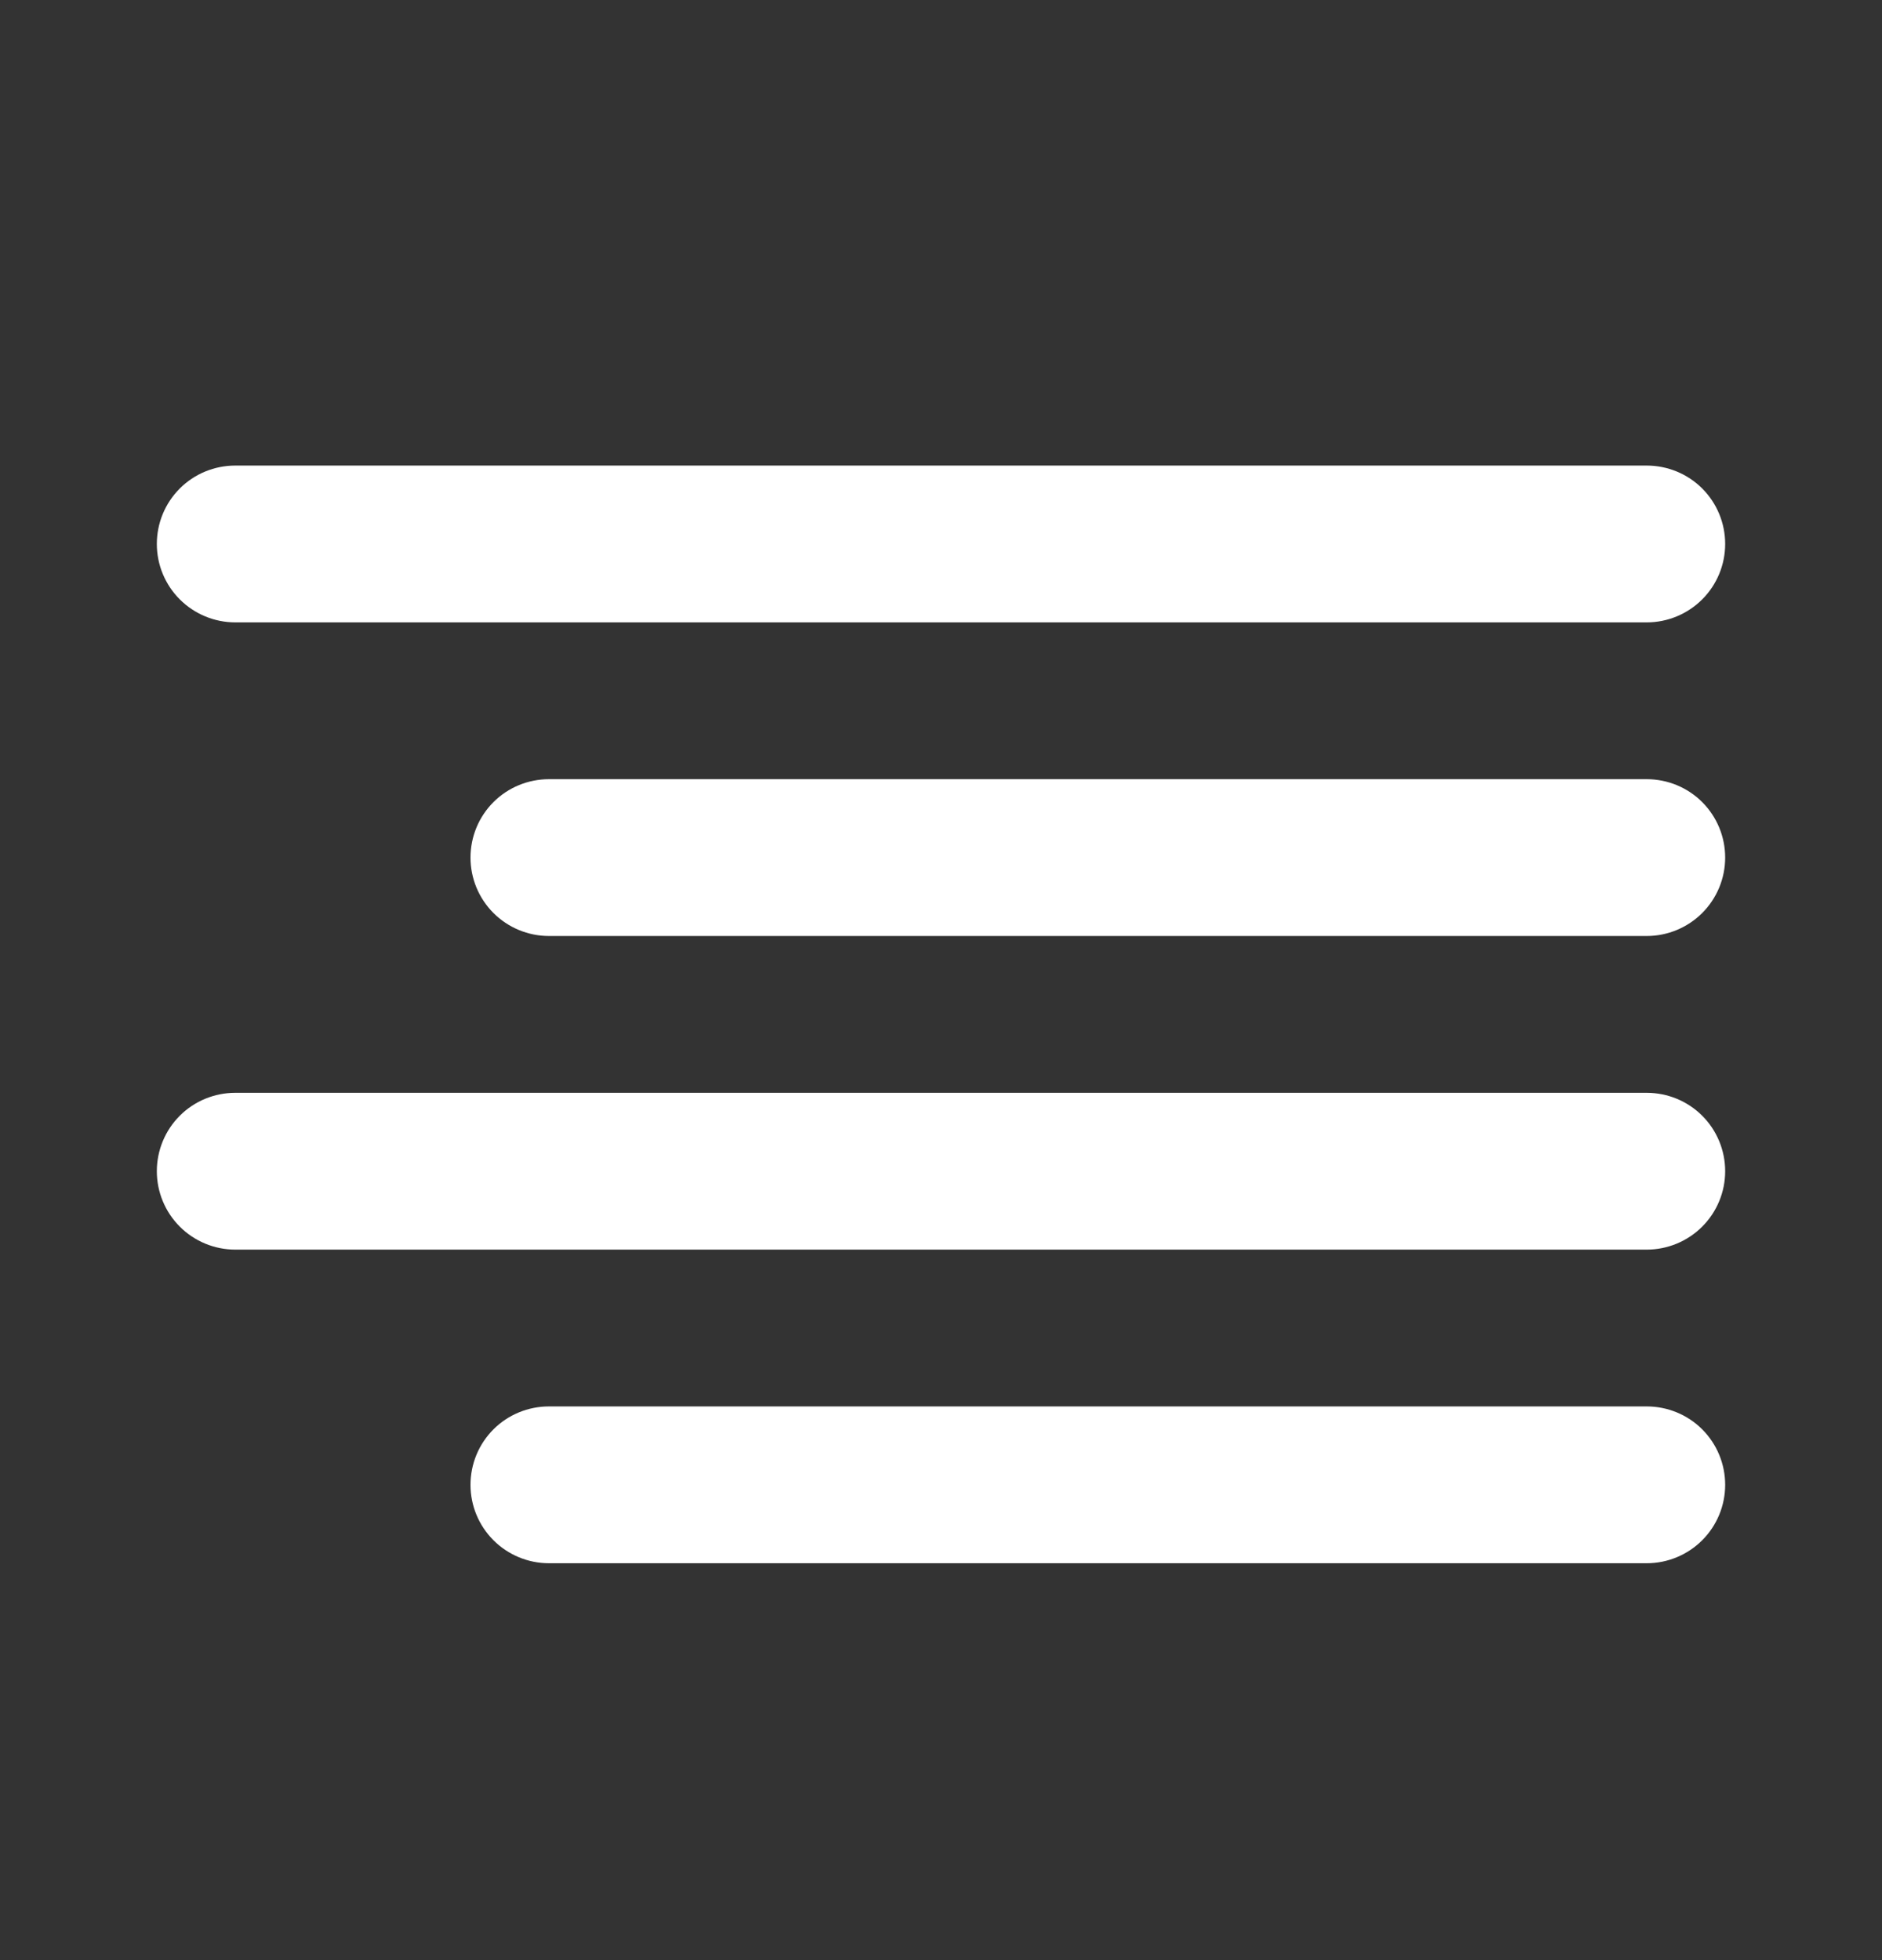 <svg xmlns="http://www.w3.org/2000/svg" width="24" height="25" viewBox="0 0 24 25" fill="none">
  <rect x="0" y="0" width="24" height="25" fill="#333333" stroke="none"/>
  <path d="M3 7.938H21C21.265 7.938 21.52 7.832 21.707 7.645C21.895 7.457 22 7.203 22 6.938C22 6.672 21.895 6.418 21.707 6.23C21.52 6.043 21.265 5.938 21 5.938H3C2.735 5.938 2.48 6.043 2.293 6.23C2.105 6.418 2 6.672 2 6.938C2 7.203 2.105 7.457 2.293 7.645C2.48 7.832 2.735 7.938 3 7.938ZM21 17.938H7C6.735 17.938 6.48 18.043 6.293 18.23C6.105 18.418 6 18.672 6 18.938C6 19.203 6.105 19.457 6.293 19.645C6.48 19.832 6.735 19.938 7 19.938H21C21.265 19.938 21.52 19.832 21.707 19.645C21.895 19.457 22 19.203 22 18.938C22 18.672 21.895 18.418 21.707 18.23C21.52 18.043 21.265 17.938 21 17.938ZM21 9.938H7C6.735 9.938 6.48 10.043 6.293 10.23C6.105 10.418 6 10.672 6 10.938C6 11.203 6.105 11.457 6.293 11.645C6.48 11.832 6.735 11.938 7 11.938H21C21.265 11.938 21.52 11.832 21.707 11.645C21.895 11.457 22 11.203 22 10.938C22 10.672 21.895 10.418 21.707 10.23C21.52 10.043 21.265 9.938 21 9.938ZM21 13.938H3C2.735 13.938 2.48 14.043 2.293 14.23C2.105 14.418 2 14.672 2 14.938C2 15.203 2.105 15.457 2.293 15.645C2.48 15.832 2.735 15.938 3 15.938H21C21.265 15.938 21.52 15.832 21.707 15.645C21.895 15.457 22 15.203 22 14.938C22 14.672 21.895 14.418 21.707 14.23C21.52 14.043 21.265 13.938 21 13.938Z" fill="white"/>
</svg>